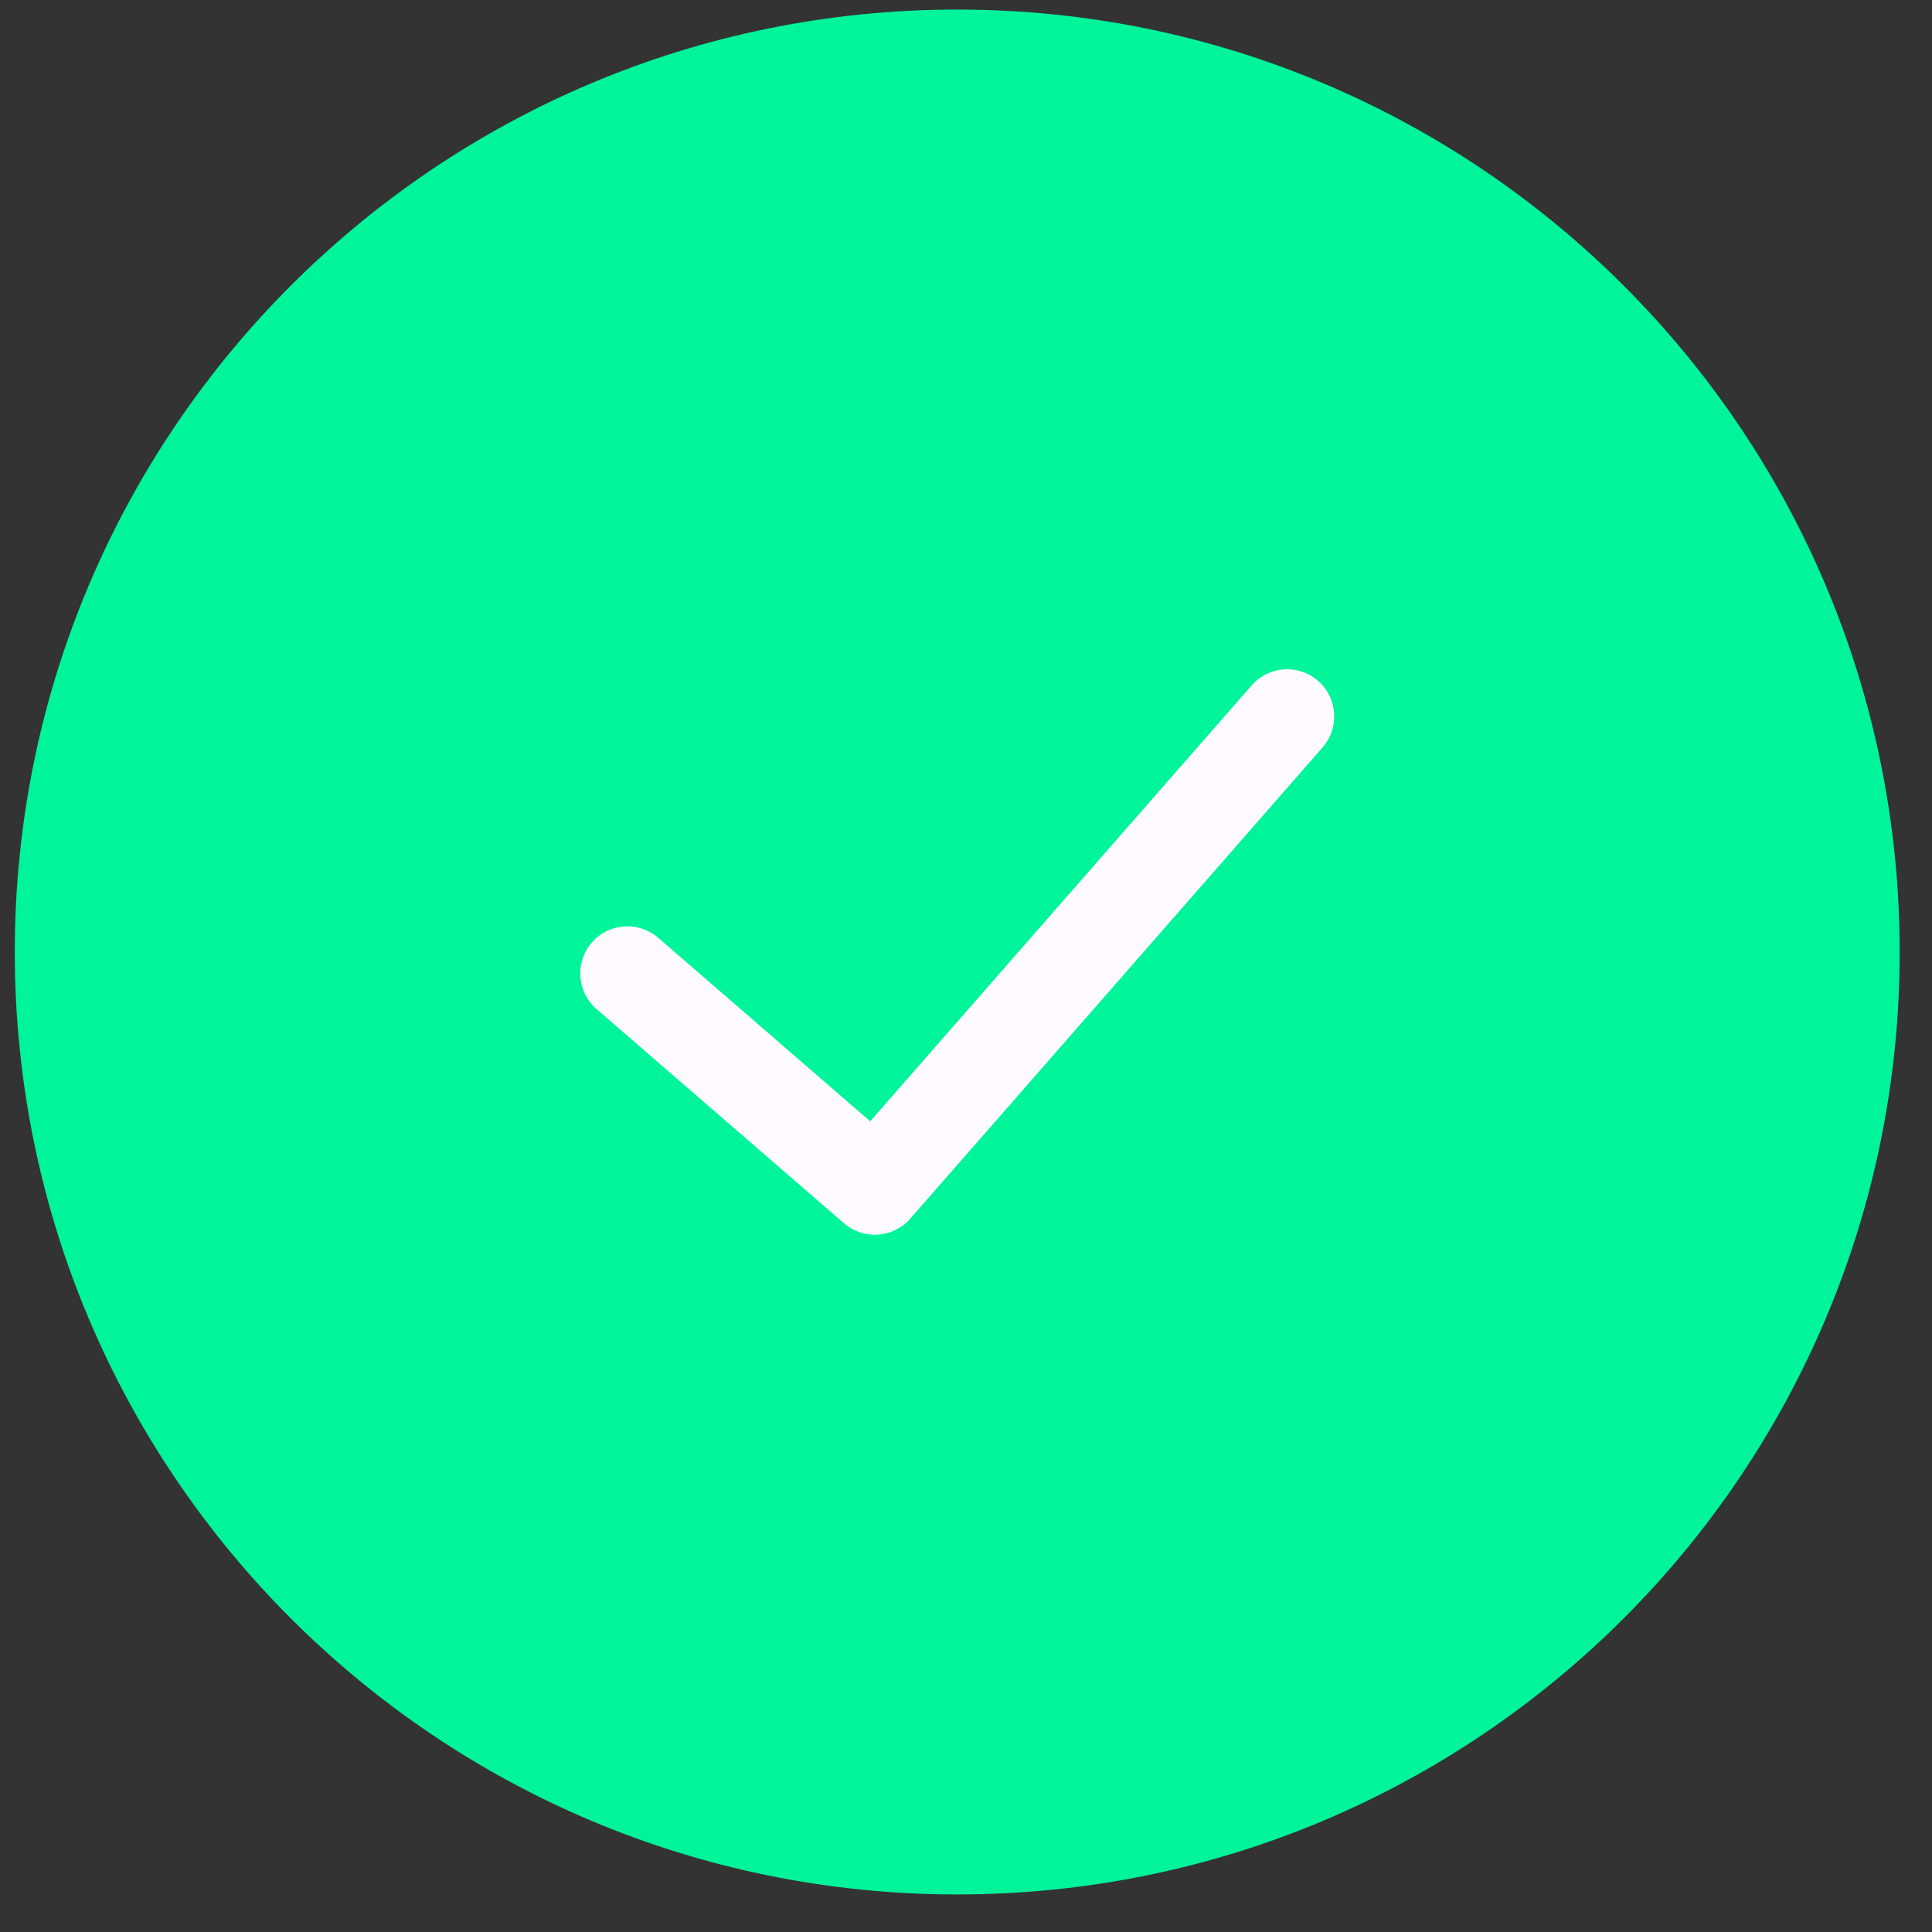 <svg width="41" height="41" viewBox="0 0 41 41" fill="none" xmlns="http://www.w3.org/2000/svg">
<rect x="0" y="0" width="41" height="41" fill="#333333" stroke="none"/>
<g clip-path="url(#clip0_2316_168)">
<path d="M20.314 40.203C31.36 40.203 40.314 31.249 40.314 20.203C40.314 9.157 31.36 0.203 20.314 0.203C9.269 0.203 0.314 9.157 0.314 20.203C0.314 31.249 9.269 40.203 20.314 40.203Z" fill="#00F59B"/>
<path fill-rule="evenodd" clip-rule="evenodd" d="M27.973 14.45C28.389 14.814 28.431 15.446 28.067 15.862L19.317 25.862C18.955 26.276 18.326 26.319 17.91 25.959L12.66 21.414C12.242 21.052 12.197 20.421 12.558 20.003C12.92 19.586 13.551 19.54 13.969 19.902L18.467 23.796L26.562 14.545C26.925 14.129 27.557 14.087 27.973 14.45Z" fill="#FFFAFF"/>
</g>
<defs>
<clipPath id="clip0_2316_168">
<rect width="40" height="40" fill="white" transform="translate(0.314 0.203)"/>
</clipPath>
</defs>
</svg>
